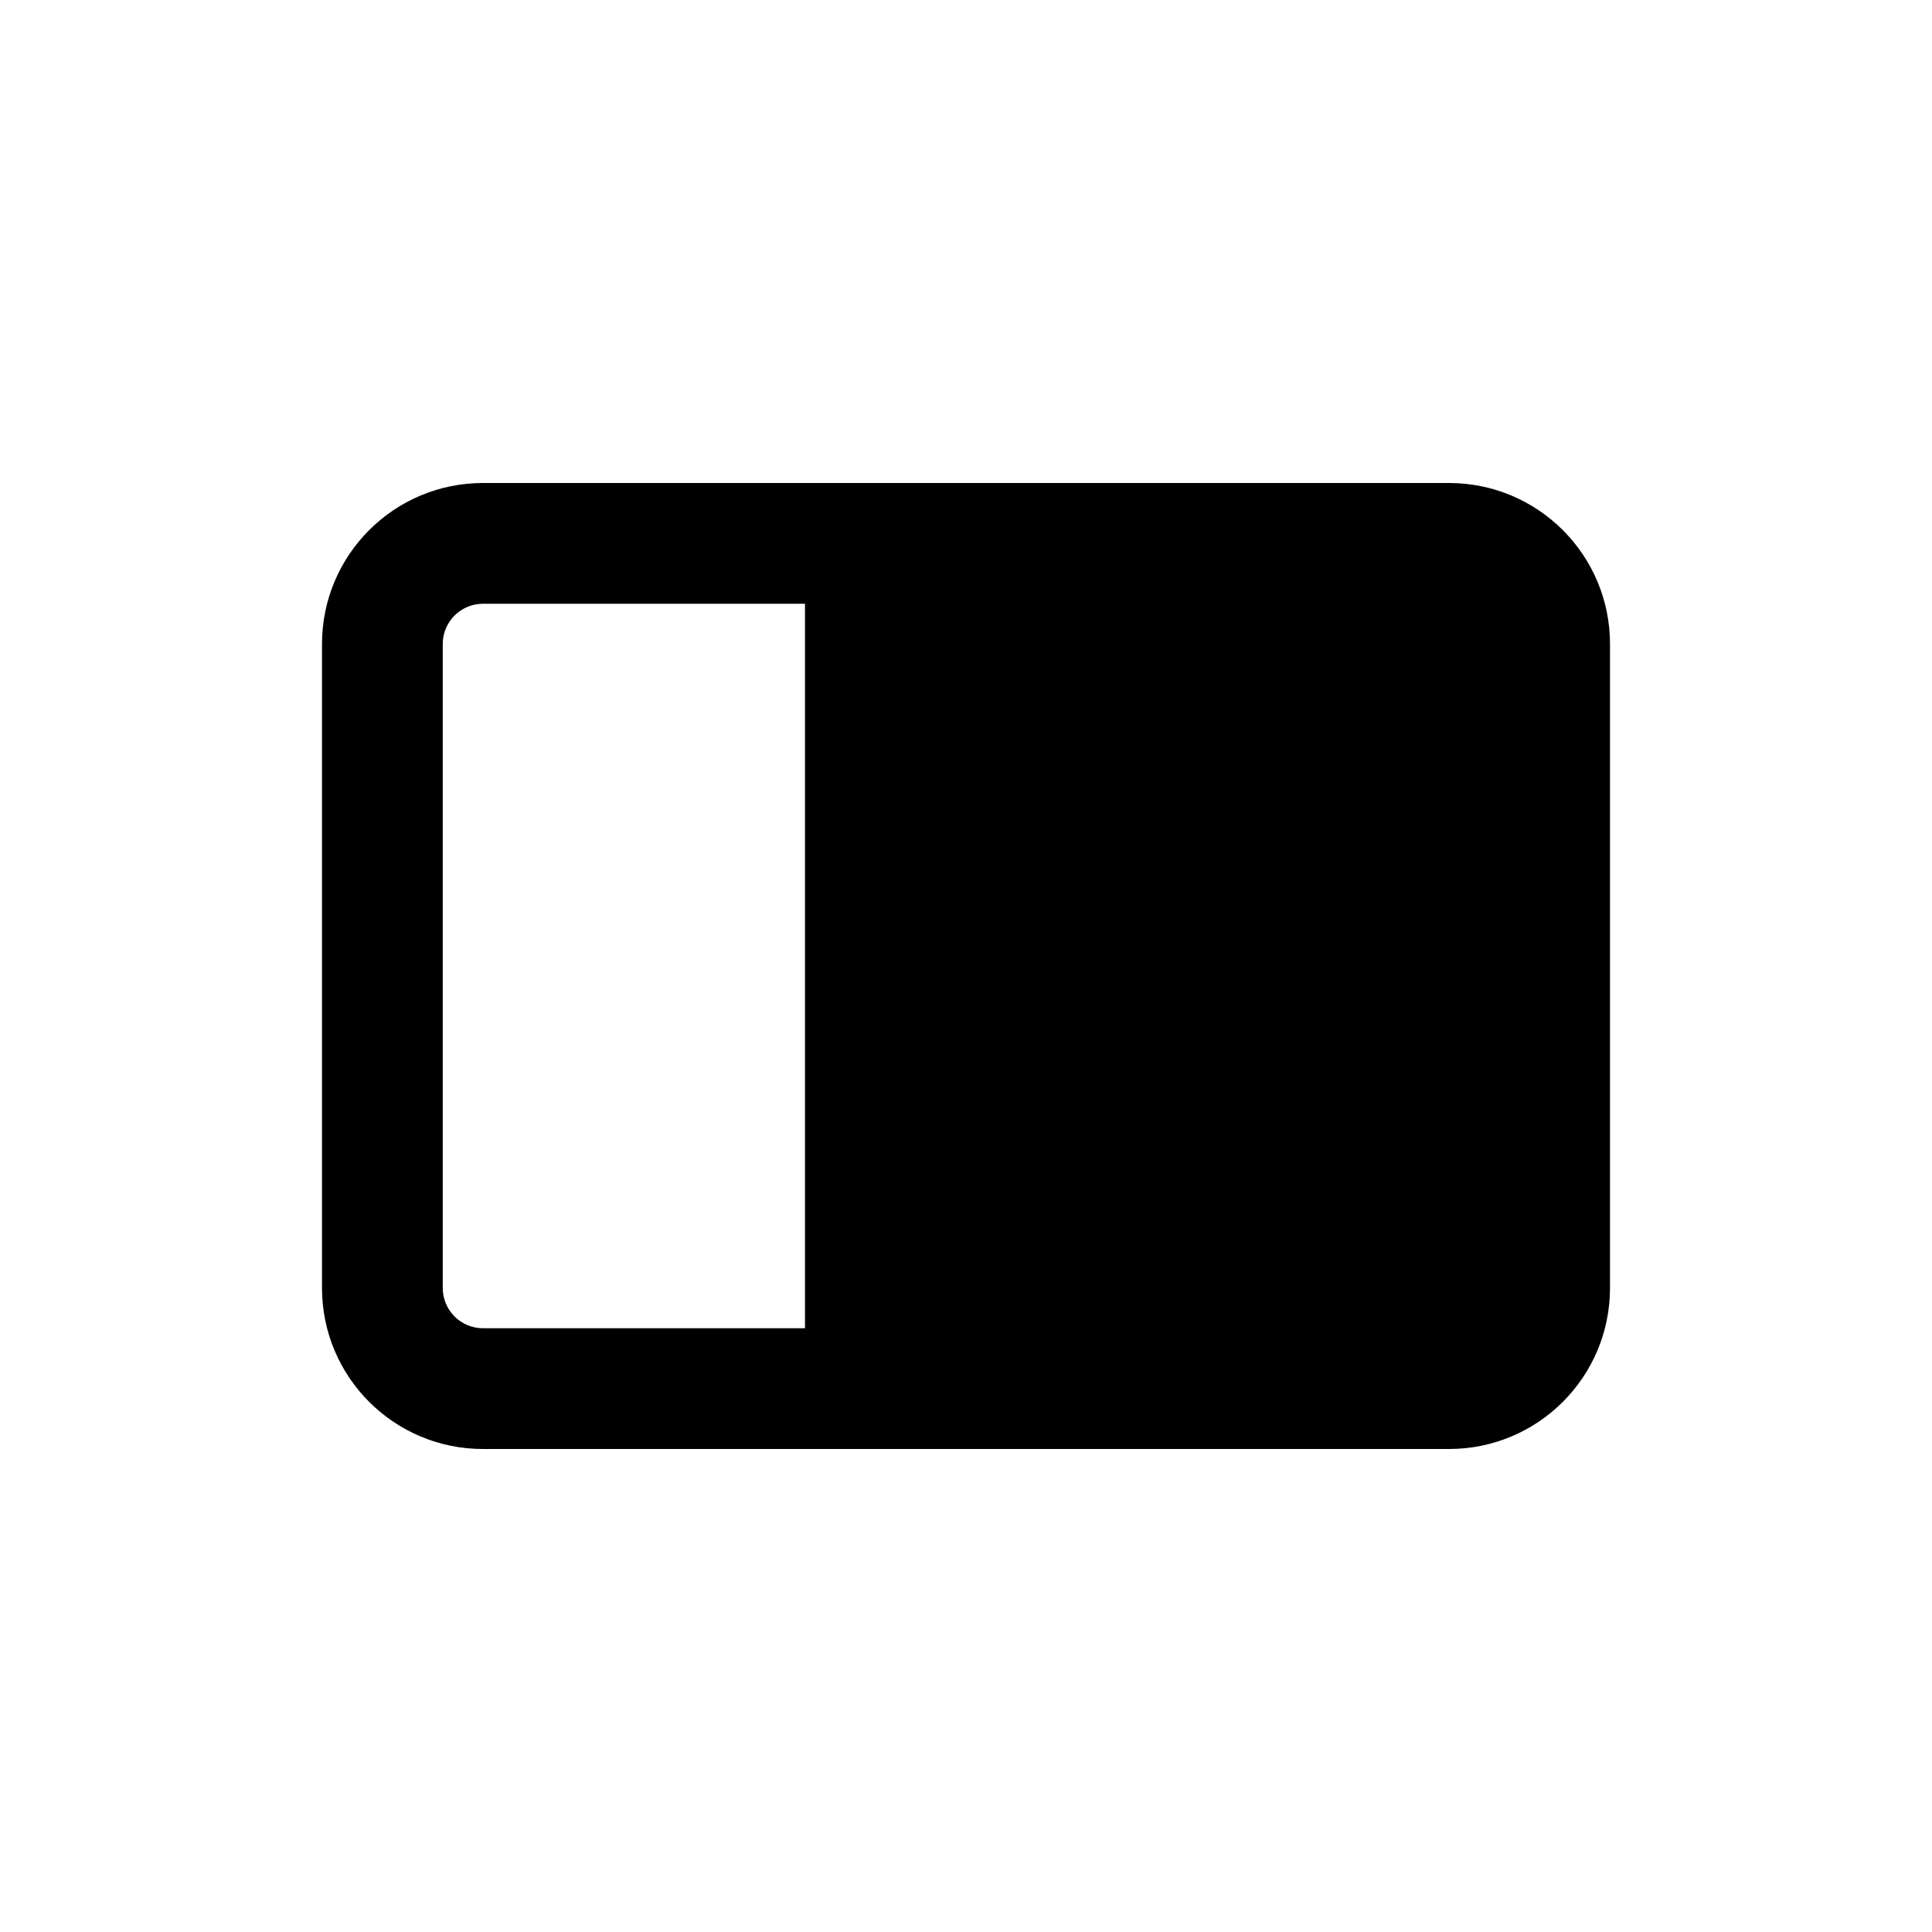 <svg width="24" height="24" viewBox="0 0 24 24" fill="none" xmlns="http://www.w3.org/2000/svg">
<path d="M10 7H19V17H10V7Z" fill="black"/>
<path fill-rule="evenodd" clip-rule="evenodd" d="M18 7.5H6C5.724 7.5 5.5 7.724 5.5 8V16C5.5 16.276 5.724 16.5 6 16.5H18C18.276 16.5 18.5 16.276 18.5 16V8C18.5 7.724 18.276 7.5 18 7.5ZM6 6C4.895 6 4 6.895 4 8V16C4 17.105 4.895 18 6 18H18C19.105 18 20 17.105 20 16V8C20 6.895 19.105 6 18 6H6Z" fill="black"/>
</svg>
